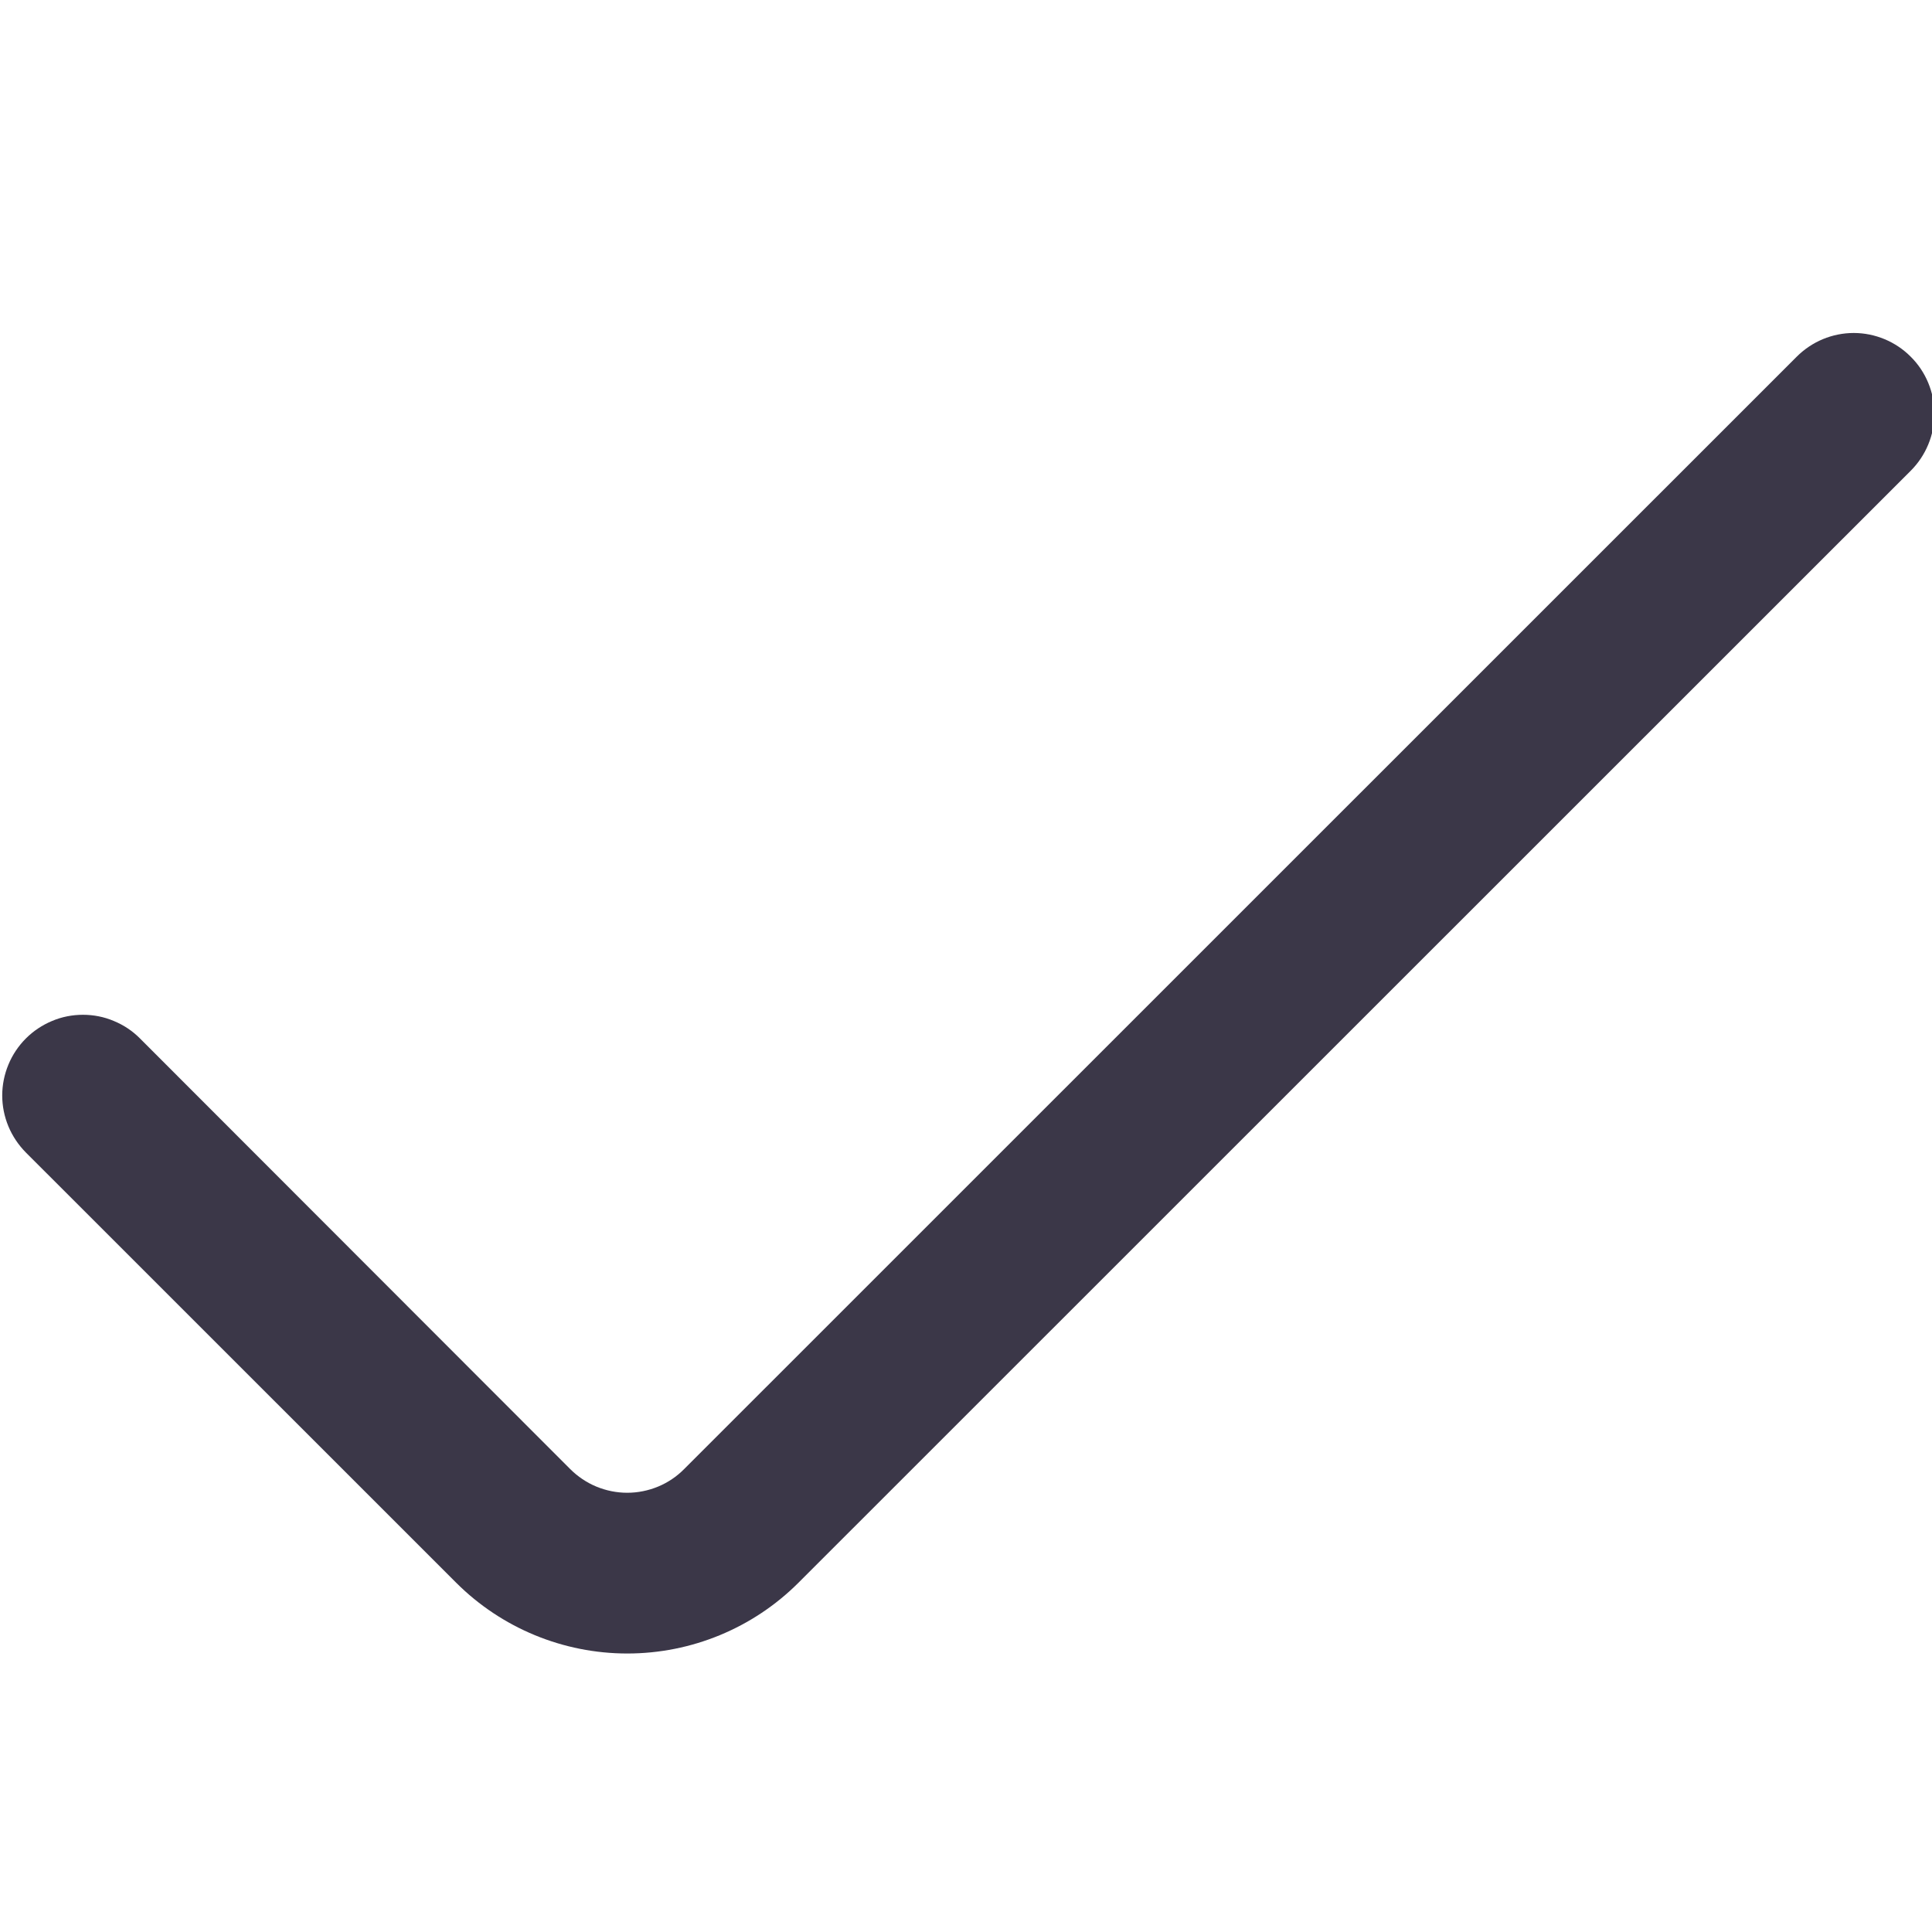<svg width="20" height="20" viewBox="0 0 20 20" fill="none" xmlns="http://www.w3.org/2000/svg">
<g clip-path="url(#clip0_1820_827)">
<path d="M18.599 3.693L7.083 15.207C7.006 15.285 6.914 15.347 6.813 15.389C6.711 15.431 6.603 15.453 6.493 15.453C6.383 15.453 6.275 15.431 6.173 15.389C6.072 15.347 5.98 15.285 5.902 15.207L1.449 10.75C1.372 10.672 1.28 10.611 1.178 10.569C1.077 10.526 0.968 10.505 0.859 10.505C0.749 10.505 0.64 10.526 0.539 10.569C0.438 10.611 0.346 10.672 0.268 10.75V10.75C0.191 10.827 0.129 10.919 0.087 11.021C0.045 11.122 0.023 11.231 0.023 11.34C0.023 11.45 0.045 11.559 0.087 11.66C0.129 11.761 0.191 11.853 0.268 11.931L4.723 16.385C5.193 16.854 5.83 17.117 6.494 17.117C7.158 17.117 7.795 16.854 8.265 16.385L19.78 4.873C19.858 4.795 19.919 4.703 19.961 4.602C20.003 4.501 20.025 4.392 20.025 4.283C20.025 4.173 20.003 4.064 19.961 3.963C19.919 3.862 19.858 3.77 19.78 3.693C19.703 3.615 19.61 3.553 19.509 3.511C19.408 3.469 19.299 3.447 19.19 3.447C19.08 3.447 18.971 3.469 18.87 3.511C18.769 3.553 18.677 3.615 18.599 3.693Z" fill="#3B3748"/>
</g>
<defs>
<clipPath id="clip0_1820_827">
<rect width="20" height="20" fill="white"/>
</clipPath>
</defs>
</svg>

